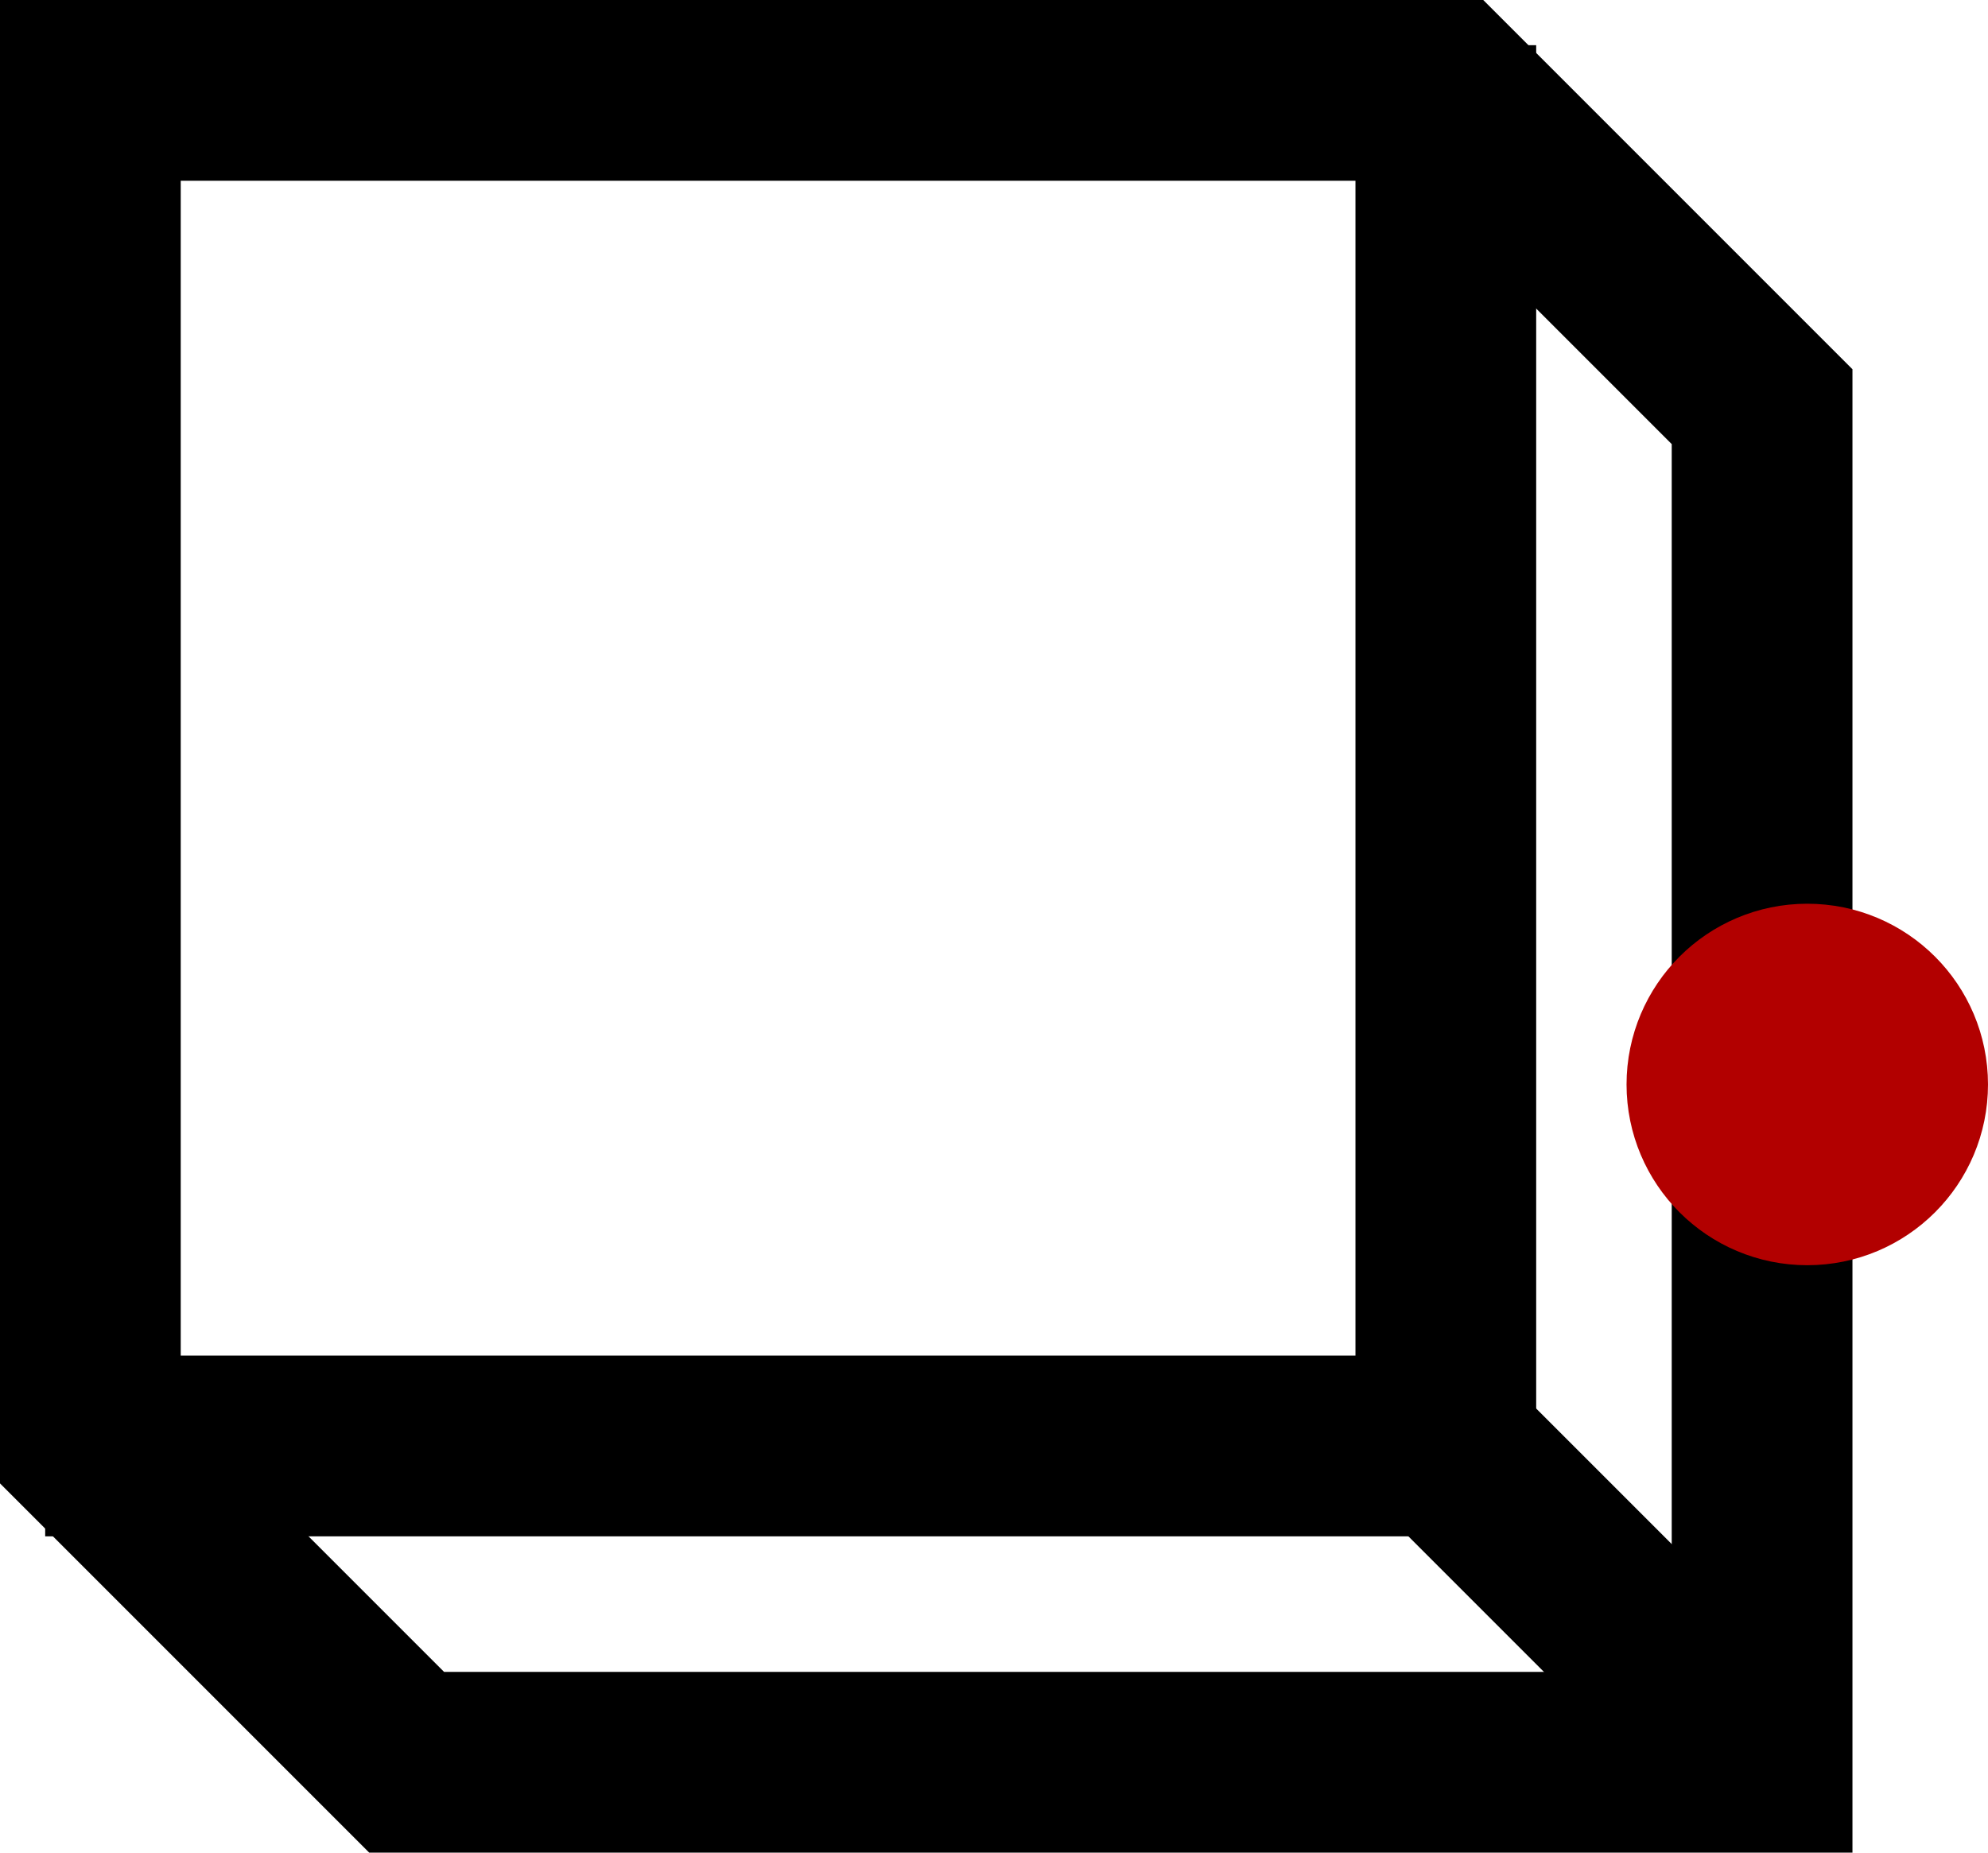 <?xml version="1.0" encoding="UTF-8" standalone="no"?>
<!-- Created with Digital by H.Neemann -->
<!-- created: Mon May 23 11:53:44 PDT 2022 -->

<svg
   xmlns:svg="http://www.w3.org/2000/svg"
   xmlns="http://www.w3.org/2000/svg"
   width="8.8mm"
   height="8.2mm"
   viewBox="-40 -24 44 41">
<g stroke-linecap="square">
<path d="M -38,-22 L -8,-22 L -1,-15 L -1,15 L -31,15 L -38,8 Z" stroke="#000000" stroke-width="4.0" fill="none"/>
<path d="M -8,-21 L -8,8 L -37,8" stroke="#000000" stroke-width="4.0" fill="none"/>
<line x1="-8.0" y1="8.0" x2="-2.0" y2="14.0" stroke="#000000" stroke-linecap="square" stroke-width="4.0" />
<circle cx="0.0" cy="0.0" r="2.0" stroke="#b20000" stroke-width="4.0" fill="#b20000" />
</g>
</svg>